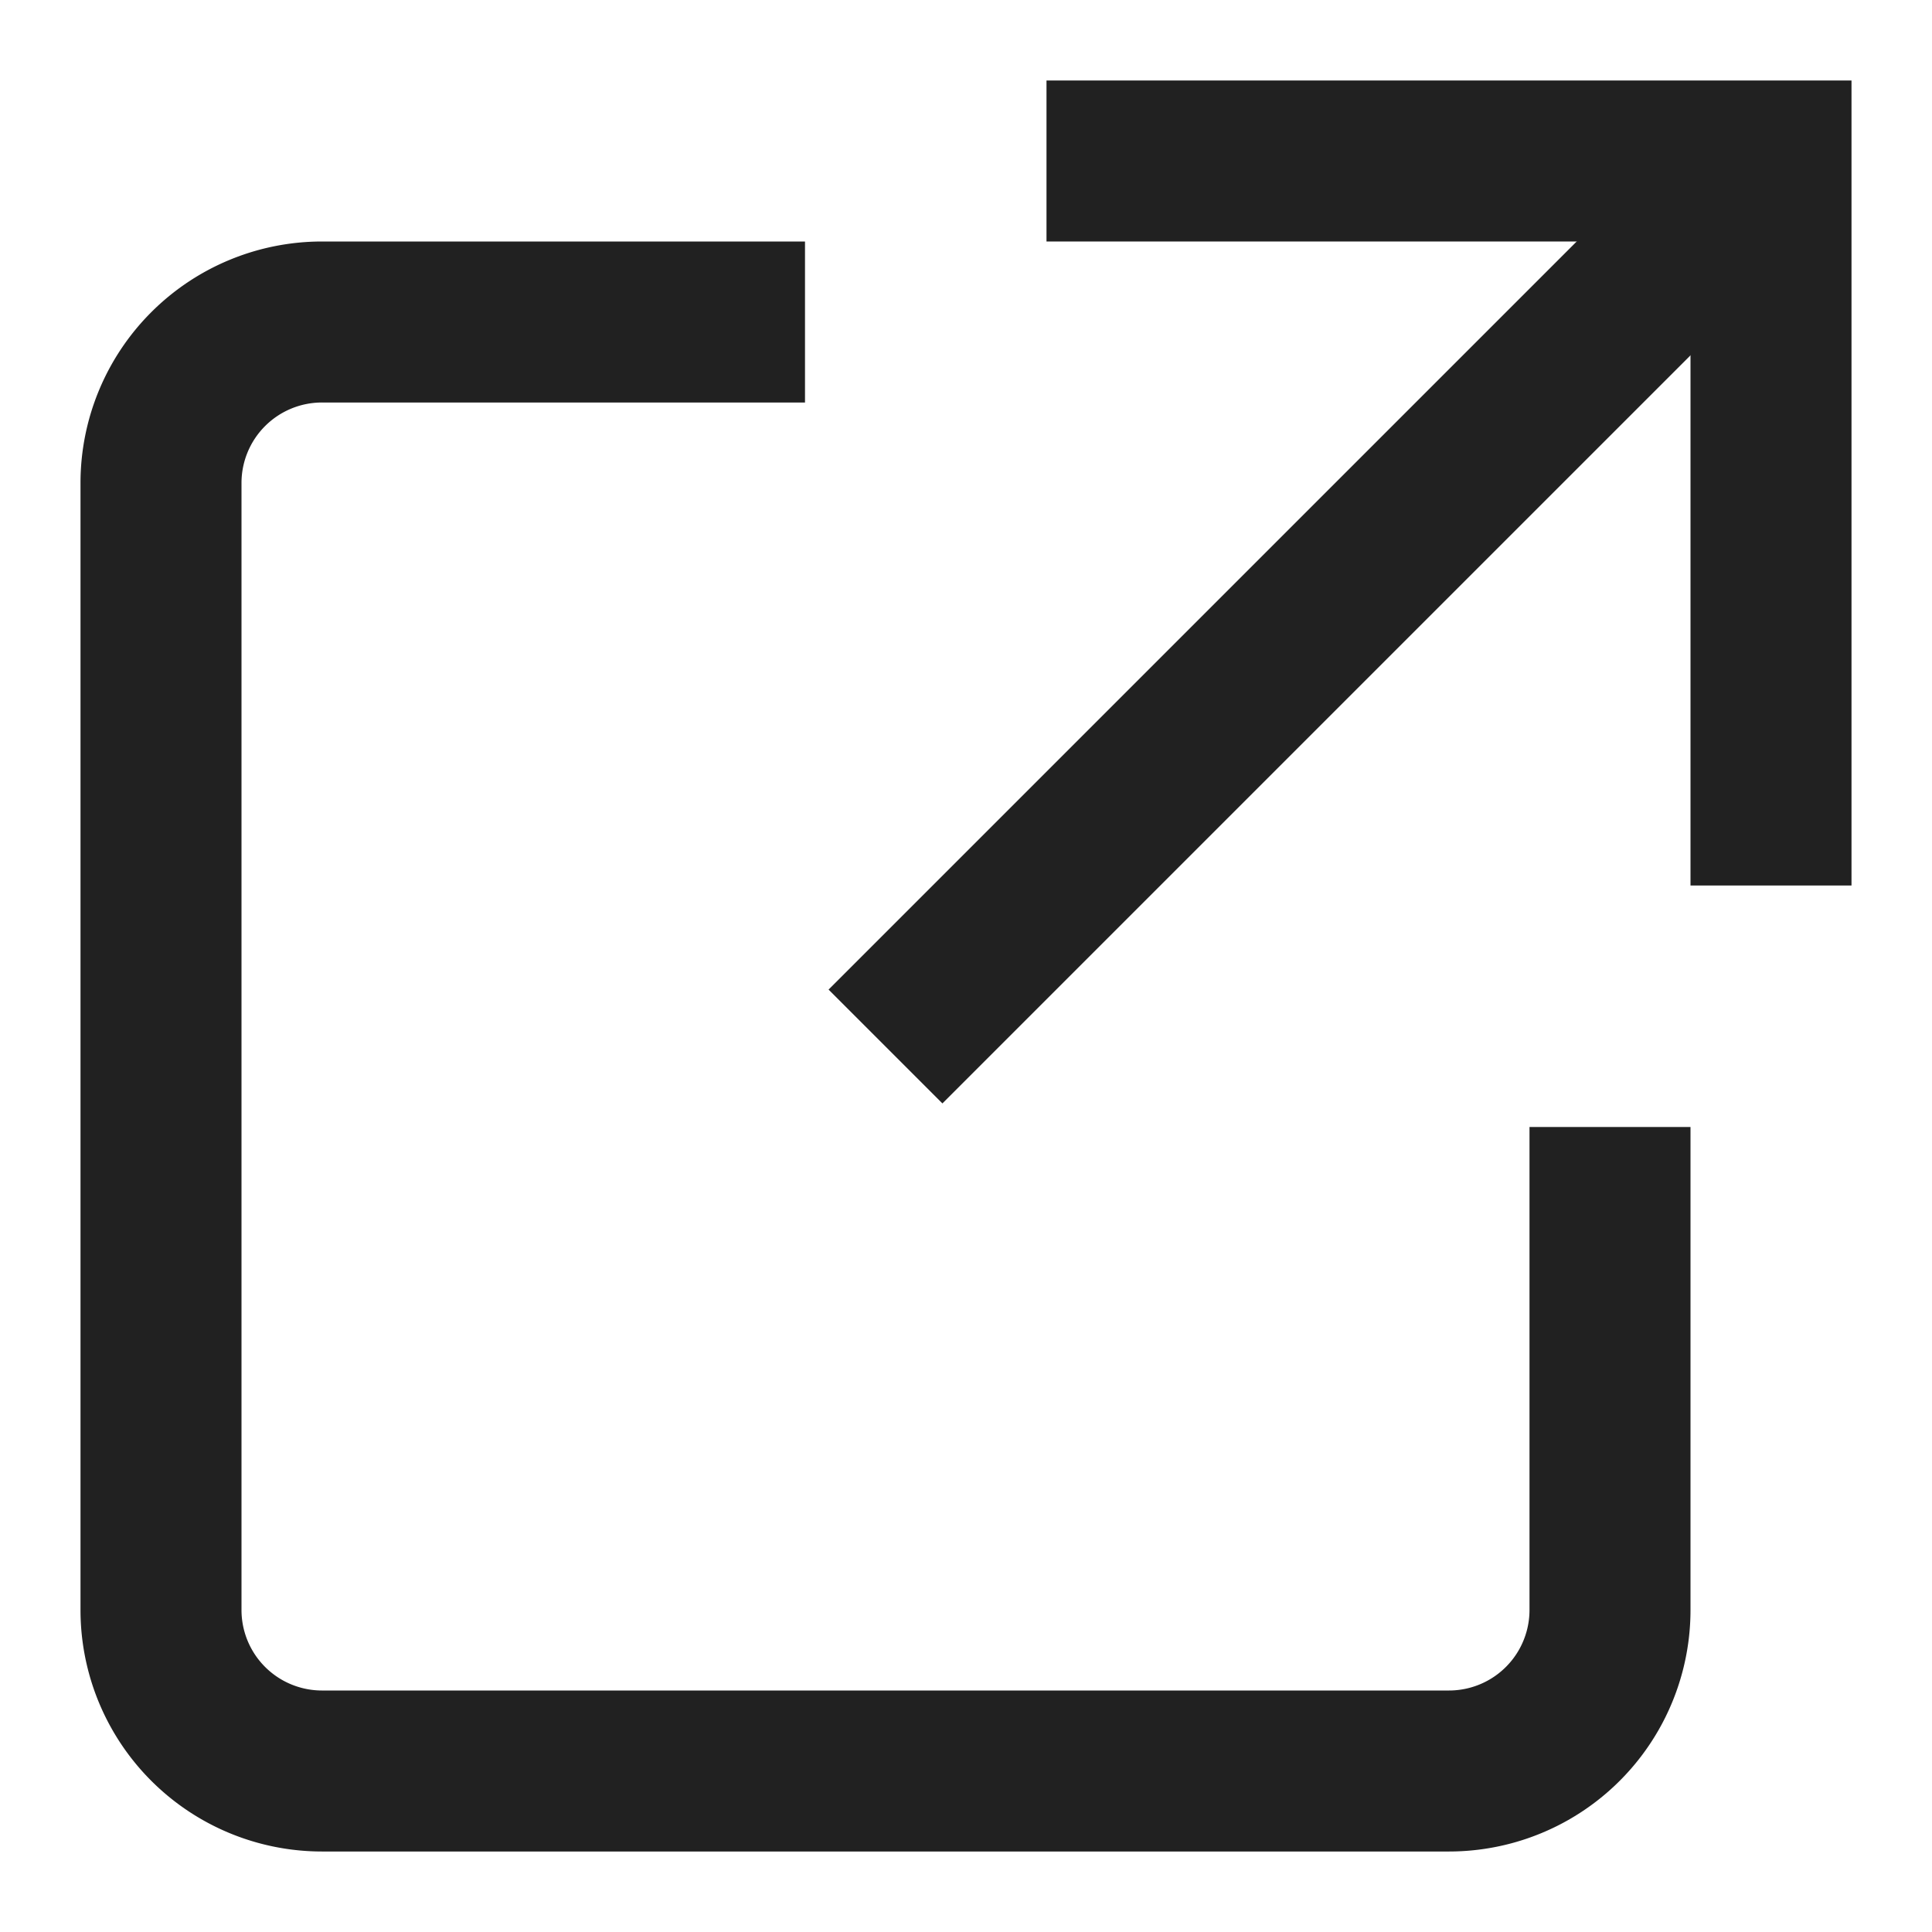 <svg xmlns="http://www.w3.org/2000/svg" height="24" width="24" viewBox="0 0 24 24"><title>launch</title><g stroke-linejoin="miter" fill="#212121" stroke-linecap="butt" class="nc-icon-wrapper"><line data-cap="butt" data-color="color-2" x1="11" y1="13" x2="22" y2="2" fill="none" stroke="#212121" stroke-miterlimit="10" stroke-width="2"></line><polyline data-color="color-2" points="14 2 22 2 22 10" fill="none" stroke="#212121" stroke-linecap="square" stroke-miterlimit="10" stroke-width="2"></polyline><path d="M9,4H4A2,2,0,0,0,2,6V20a2,2,0,0,0,2,2H18a2,2,0,0,0,2-2V15" fill="none" stroke="#212121" stroke-linecap="square" stroke-miterlimit="10" stroke-width="2"></path></g></svg>